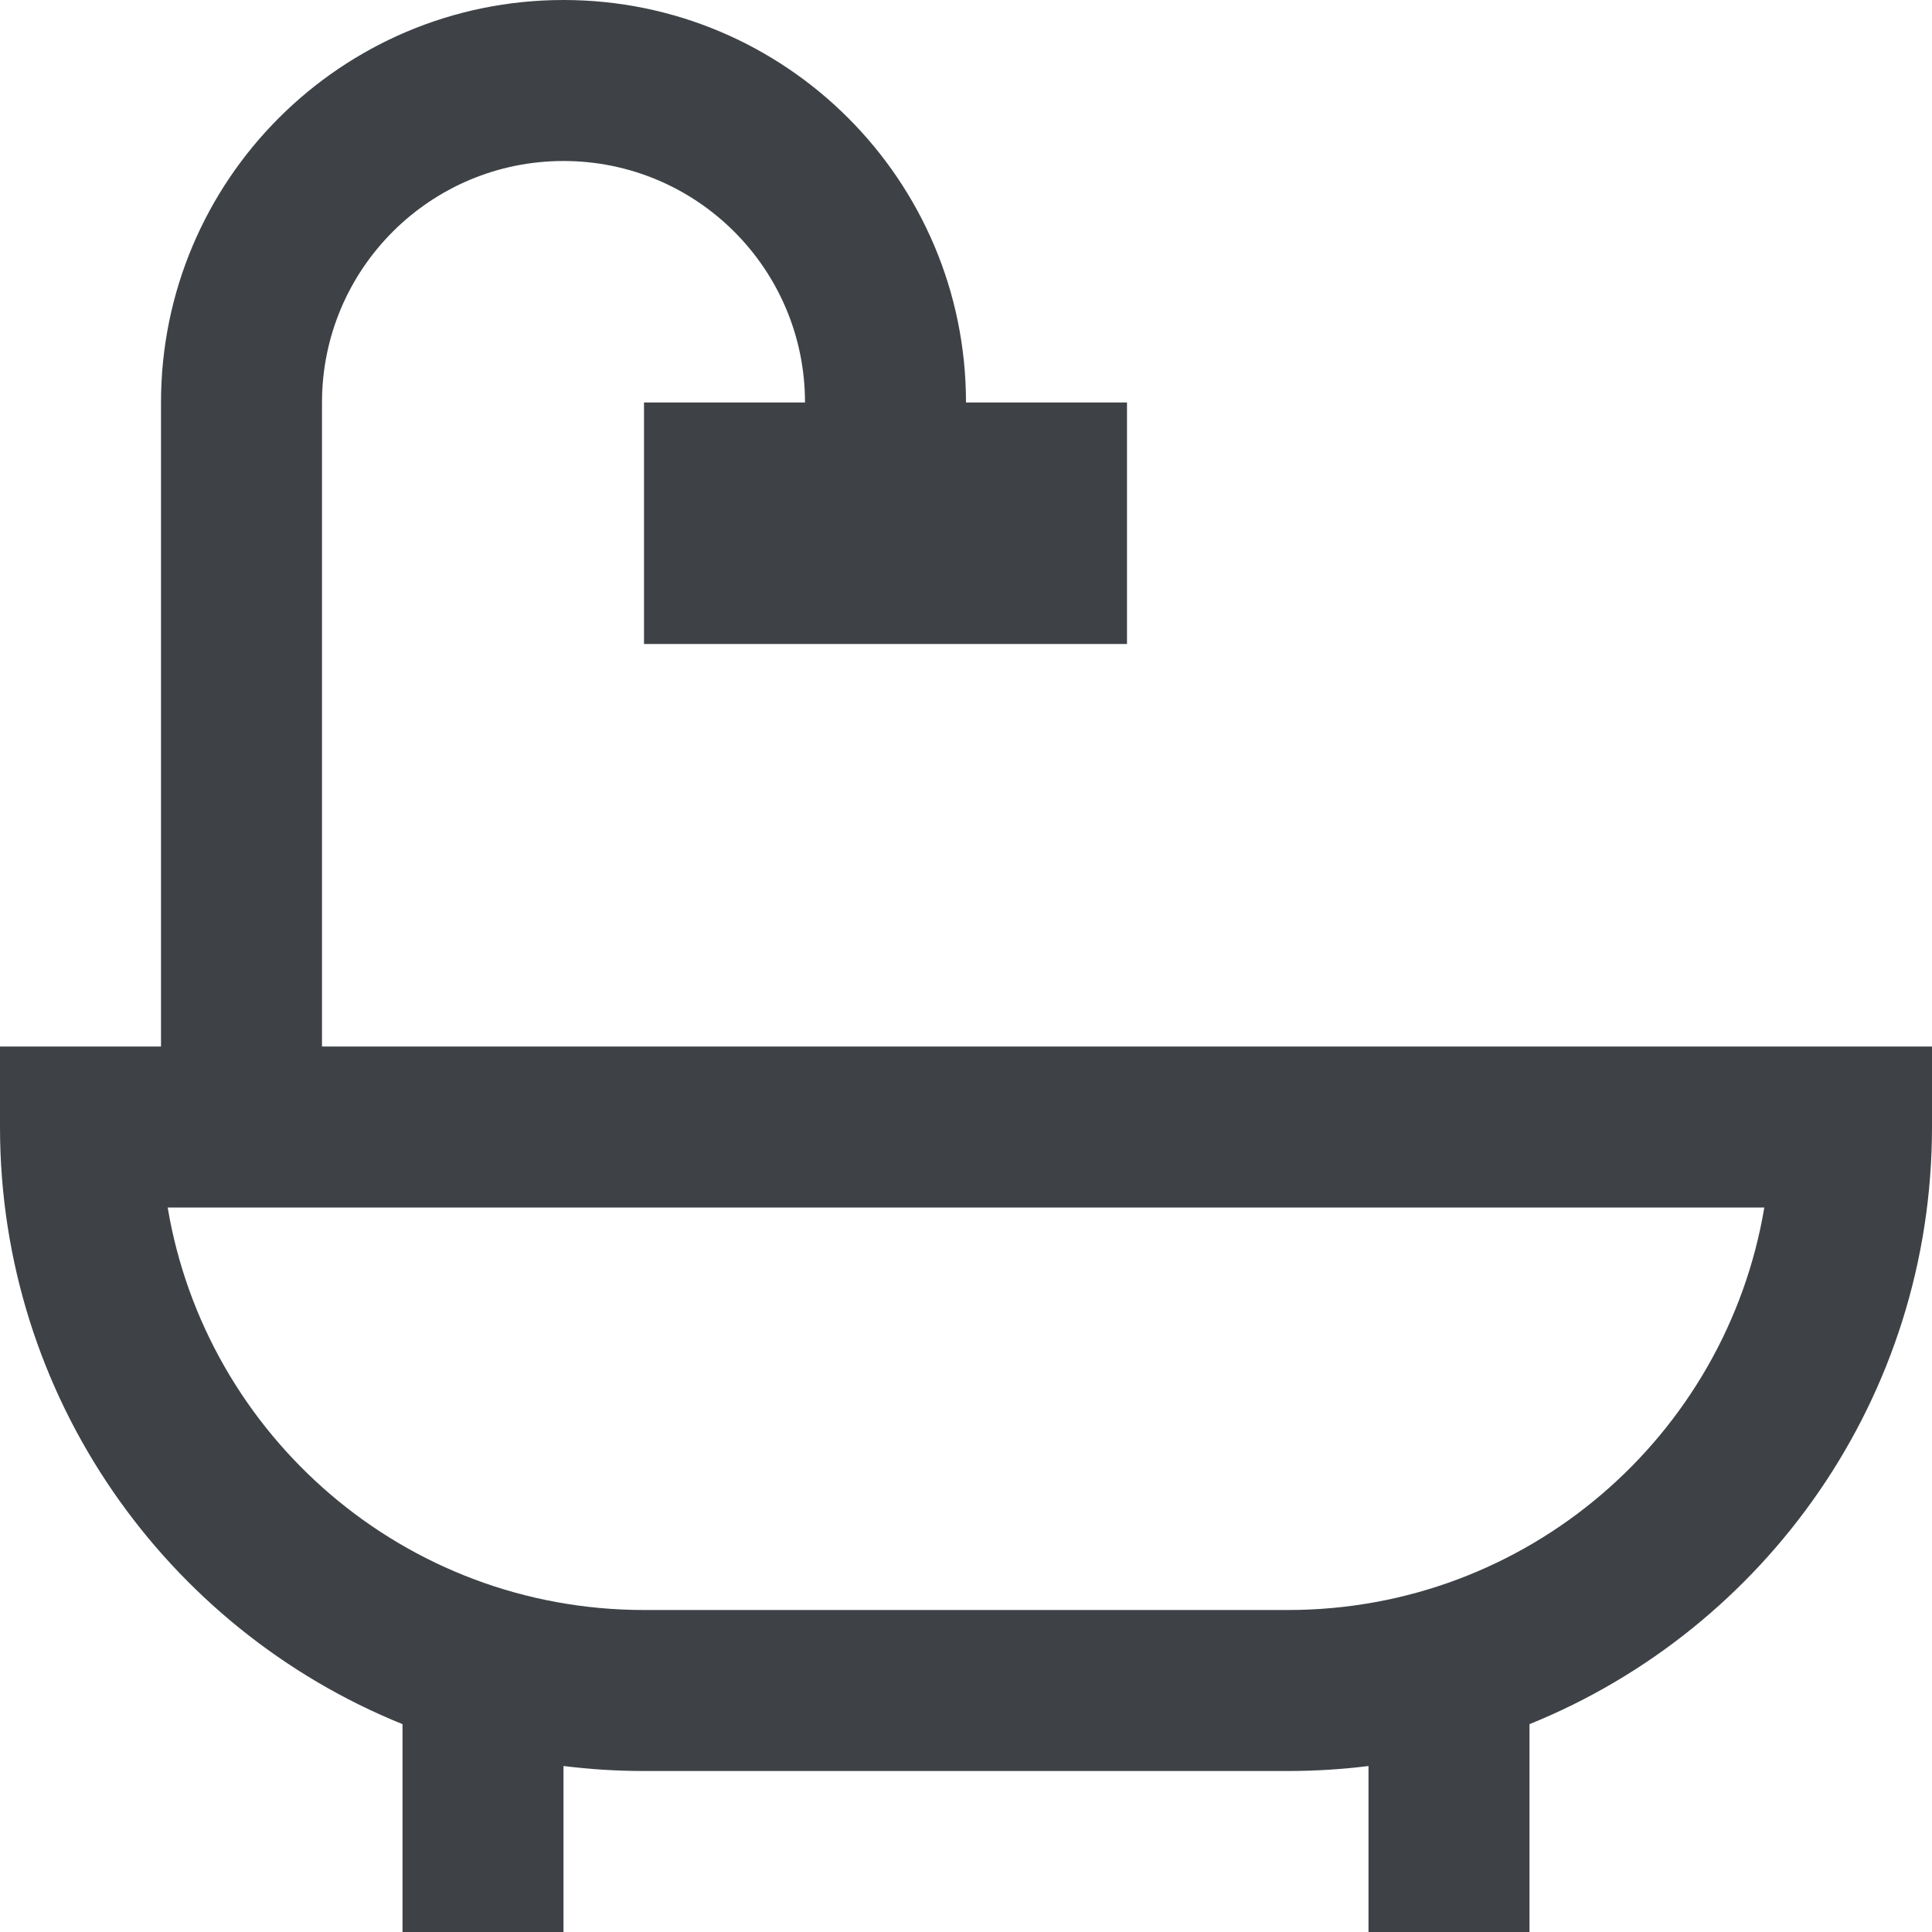 <svg
    height="300px"
    width="300px"
    fill="#3e4246"
    xmlns="http://www.w3.org/2000/svg"
    viewBox="0 0 24 24"
    x="0px"
    y="0px"
>
    <path
        fill-rule="evenodd"
        d="M175,525.938 L175,525.938 L175,528 L173,528 L173,525.418 C170.068,524.232 168,521.357 168,518 L168,517 L170,517 L170,509 C170,506.239 172.239,504 175,504 C177.761,504 180,506.239 180,509 L182,509 L182,512 L176,512 L176,509 L178,509 C178,507.343 176.657,506 175,506 C173.343,506 172,507.343 172,509 L172,517 L192,517 L192,518 C192,521.357 189.932,524.232 187,525.418 L187,528 L185,528 L185,525.938 C184.672,525.979 184.339,526 184,526 L176,526 C175.661,526 175.328,525.979 175,525.938 Z M176,524 L184,524 C186.973,524 189.441,521.838 189.917,519 L170.083,519 C170.559,521.838 173.027,524 176,524 Z"
        transform="translate(-168 -504)"
    ></path>
</svg>
